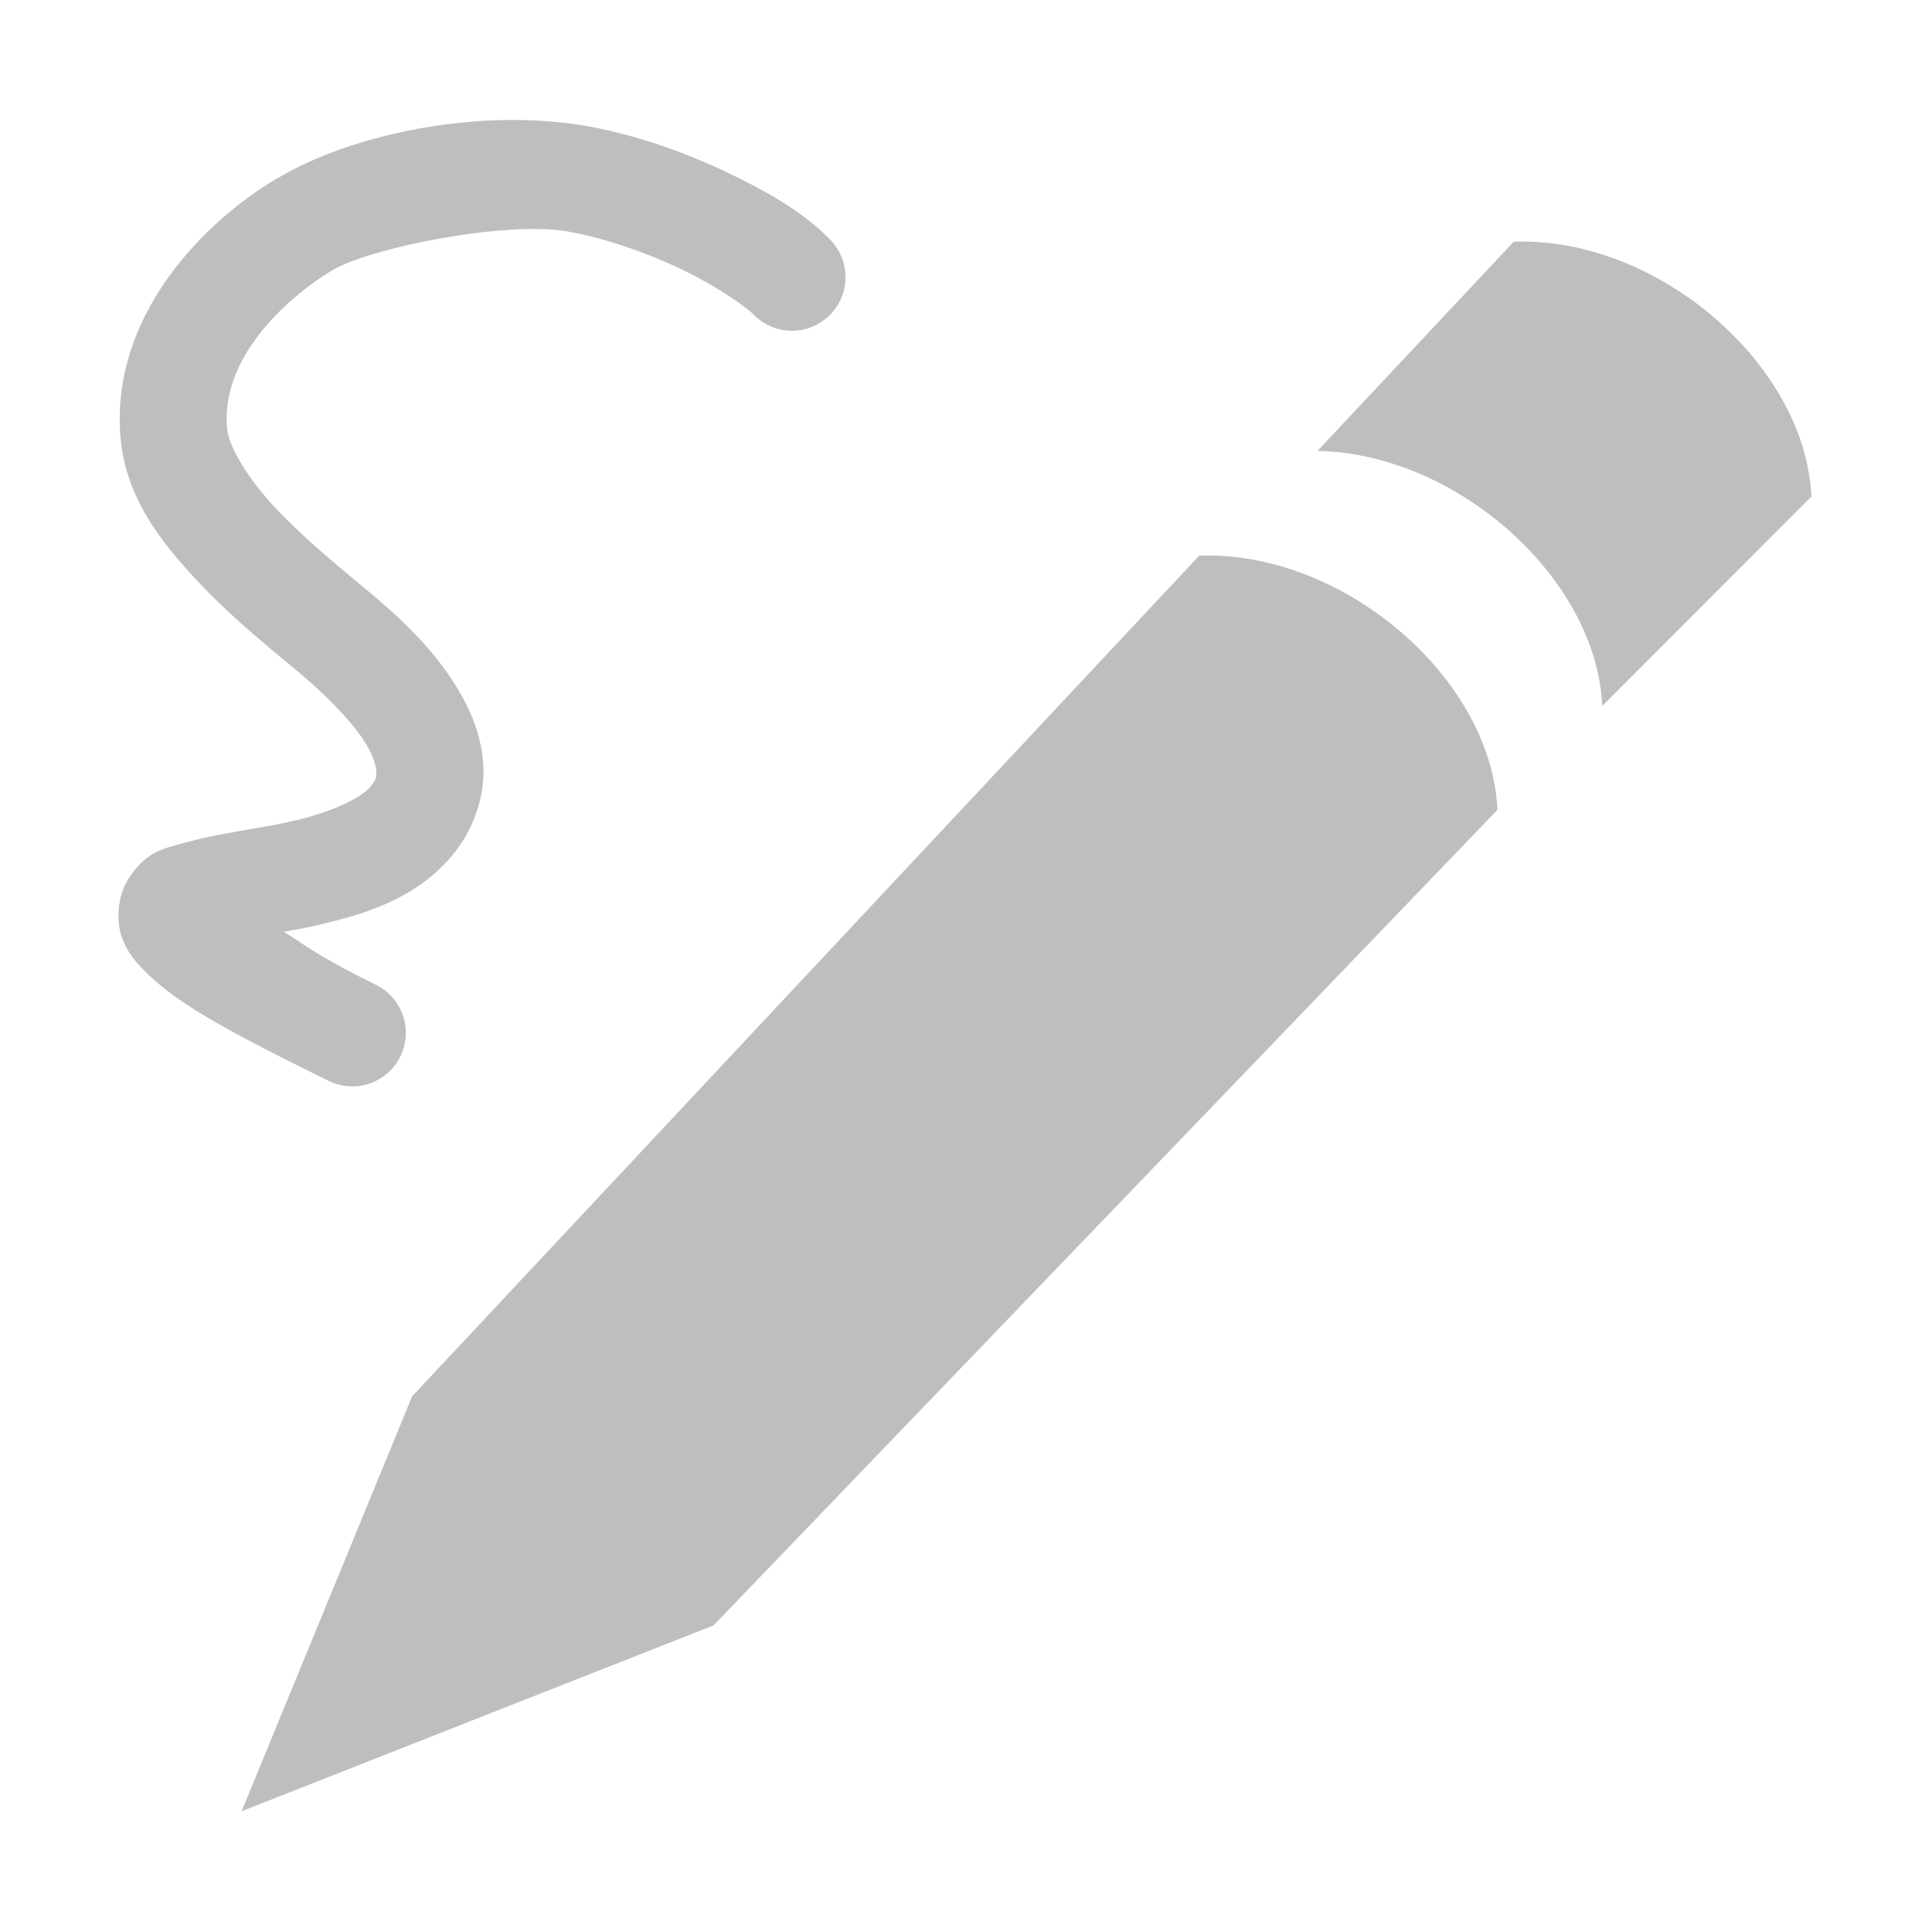 <svg width="16" height="16" version="1.1" xmlns="http://www.w3.org/2000/svg">
	<path d="m4.186.994c-.683.011-1.392.192-1.875.475a.443 .443 0 0 0 -.002 0c-.272.159-.601.414-.873.771-.272.358-.488.839-.437 1.393.044.48.326.845.617 1.158.291.314.62.578.846.766.204.17.455.412.572.609.059.099.081.18.082.225.002.045.002.065-.055.131-.074.087-.315.203-.617.273-.303.071-.629.103-.918.186-.144.041-.324.059-.477.322-.076.132-.086.327-.041.455.045.128.113.205.182.275.275.281.701.508 1.531.918a.443 .443 0 0 0 .393 -.795c-.477-.236-0.55-.306-.764-.439.115-.021.17-.029.295-.059.37-.087.787-.208 1.09-.562.182-.213.276-.485.268-.734-.008-.249-.097-.464-.207-.648-.219-.368-.535-.642-.768-.836-.233-.194-.53-.437-.762-.688-.232-.25-.373-.506-.385-.637-.026-.282.079-.54.26-.777.181-.238.438-.436.617-.541.307-.18 1.423-.409 1.943-.318.314.055.666 0.18.957.32.291.14.533.316.58.365a.443 .443 0 1 0 .641 -.613c-.204-.213-.483-.381-.836-.551s-.767-.321-1.191-.395c-.213-.037-.438-.052-.666-.049zm8.35 1.008l-1.625 1.732c1.152.022 2.311 1.051 2.358 2.113l1.732-1.734c-.048-1.097-1.278-2.155-2.465-2.111zm-2.605 2.6l-6.518 6.962-1.412 3.436 3.908-1.539 6.492-6.754c-.048-1.097-1.284-2.15-2.47-2.105z" fill="#bebebe"/>
</svg>
